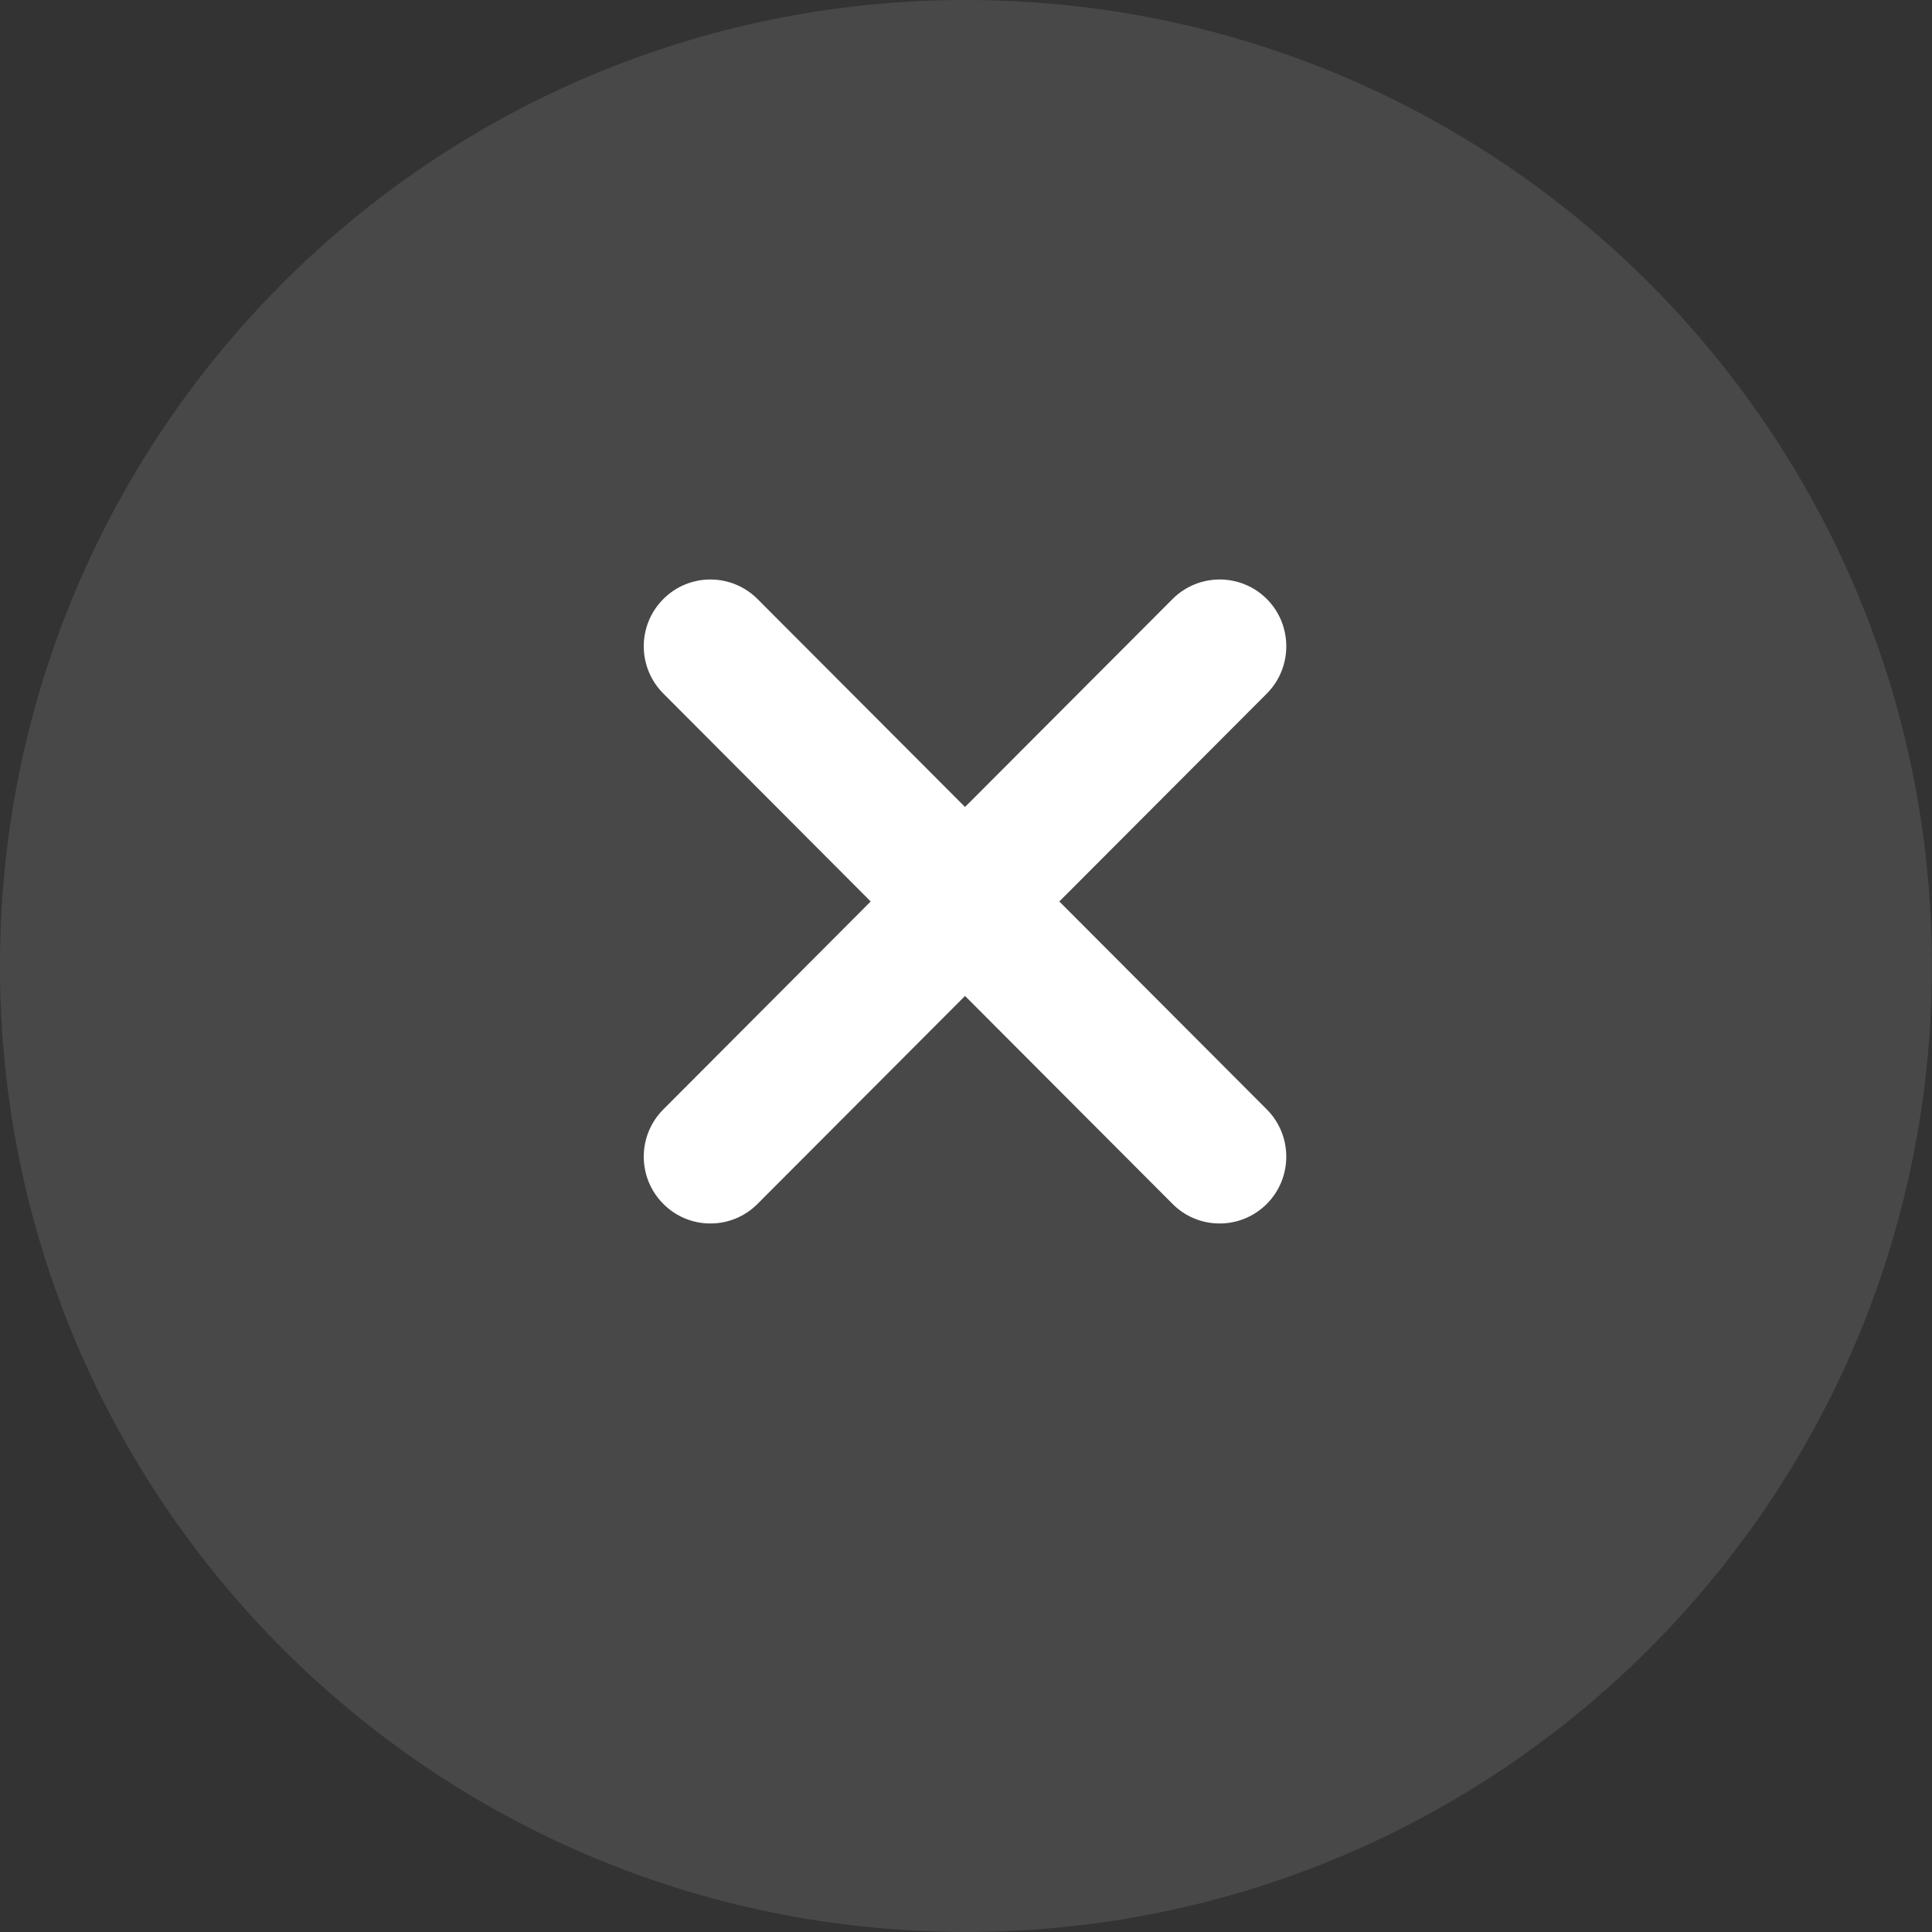 <svg 
 xmlns="http://www.w3.org/2000/svg"
 xmlns:xlink="http://www.w3.org/1999/xlink"
 width="30px" height="30px">
<rect width="100%" height="100%" fill="#333333" stroke="none"/>
<path fill-rule="evenodd"  opacity="0.102" fill="rgb(255, 255, 255)"
 d="M14.998,-0.000 C23.283,-0.000 29.999,6.715 29.999,14.999 C29.999,23.284 23.283,29.999 14.998,29.999 C6.714,29.999 -0.001,23.284 -0.001,14.999 C-0.001,6.715 6.714,-0.000 14.998,-0.000 Z"/>
<path fill-rule="evenodd"  fill="rgb(255, 255, 255)"
 d="M16.449,13.998 L19.672,10.769 C20.074,10.363 20.074,9.707 19.672,9.302 C19.267,8.897 18.612,8.897 18.207,9.302 L14.985,12.531 L11.763,9.302 C11.358,8.897 10.703,8.897 10.300,9.302 C9.895,9.707 9.895,10.363 10.300,10.769 L13.520,13.998 L10.300,17.227 C9.895,17.632 9.895,18.289 10.300,18.694 C10.493,18.889 10.757,18.999 11.031,18.998 C11.306,18.999 11.569,18.889 11.763,18.694 L14.985,15.465 L18.207,18.694 C18.400,18.889 18.664,18.999 18.939,18.998 C19.212,18.999 19.476,18.889 19.671,18.694 C20.074,18.289 20.074,17.632 19.671,17.227 L16.449,13.998 Z"/>
</svg>
